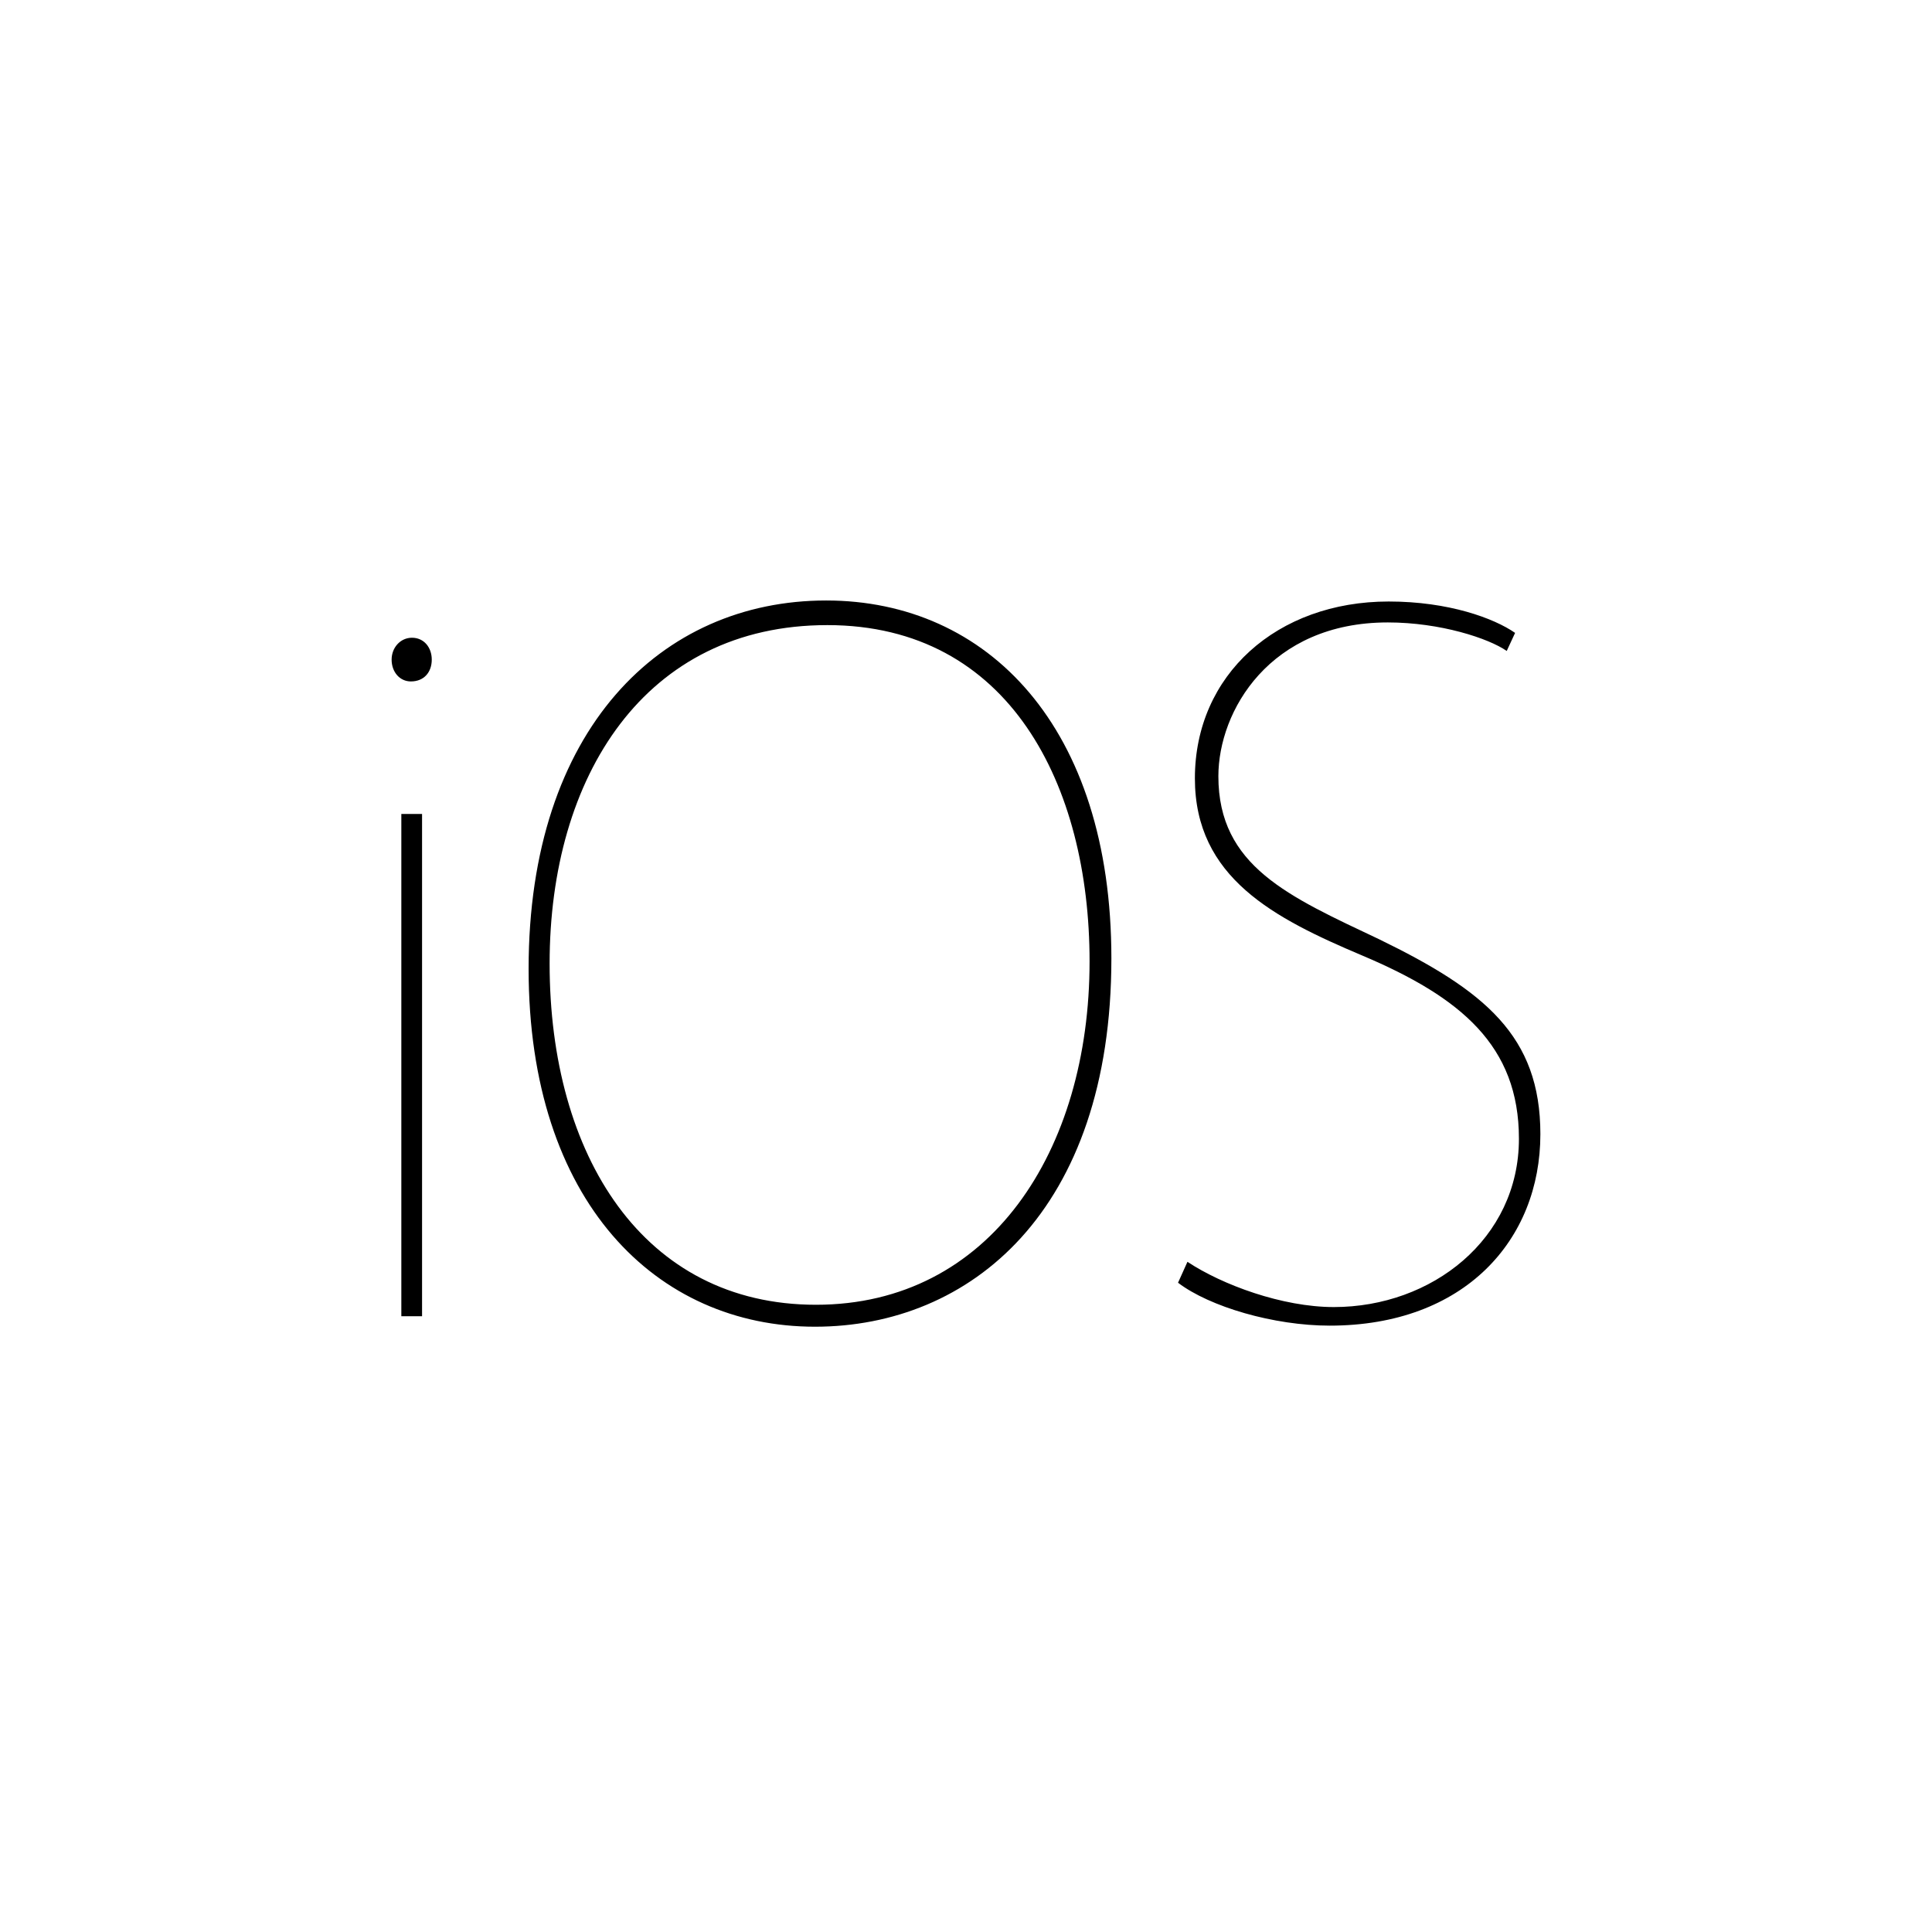 <?xml version="1.0" encoding="UTF-8"?>
<svg width="148px" height="148px" viewBox="0 0 148 148" version="1.1" xmlns="http://www.w3.org/2000/svg" xmlns:xlink="http://www.w3.org/1999/xlink">
    <!-- Generator: Sketch 52.3 (67297) - http://www.bohemiancoding.com/sketch -->
    <title>iOS</title>
    <desc>Created with Sketch.</desc>
    <g id="iOS" stroke="none" stroke-width="1" fill="none" fill-rule="evenodd">
        <g id="apple-ios" transform="translate(30, 46)" fill="#000000" fill-rule="nonzero">
            <path d="M3.075,4.528 C3.075,5.49 2.486,6.201 1.474,6.201 C0.632,6.201 0,5.49 0,4.528 C0,3.607 0.674,2.854 1.559,2.854 C2.486,2.854 3.075,3.607 3.075,4.528 Z M0.744,54.83 L0.744,16.352 L2.332,16.352 L2.332,54.83 L0.744,54.83 Z M55.137,27.414 C55.137,46.814 44.297,55.632 32.431,55.632 C20.31,55.632 10.494,46.094 10.494,28.217 C10.494,9.861 20.652,0 33.285,0 C45.662,-0.001 55.137,9.698 55.137,27.414 Z M12.103,27.815 C12.103,42.524 19.279,53.951 32.506,53.951 C45.826,53.951 53.466,42.173 53.466,27.648 C53.466,14.178 47.344,1.886 33.376,1.886 C19.408,1.886 12.103,13.46 12.103,27.815 Z M60.964,50.661 C63.628,52.424 68.225,54.127 72.179,54.127 C79.683,54.127 86.357,48.912 86.357,41.235 C86.357,34.111 81.911,30.394 74.363,27.201 C67.608,24.343 61.534,21.242 61.534,13.626 C61.534,5.691 67.827,0.078 76.38,0.078 C80.98,0.078 84.45,1.361 86.063,2.483 L85.422,3.867 C84.05,2.906 80.343,1.681 76.31,1.681 C67.27,1.681 63.333,8.466 63.333,13.462 C63.333,20.361 68.716,22.668 75.656,25.955 C83.724,29.882 88,33.346 88,40.882 C88,48.978 82.191,55.55 71.862,55.55 C67.585,55.55 62.664,54.108 60.243,52.263 L60.964,50.661 Z" id="Shape"></path>
        </g>
    </g>
</svg>
